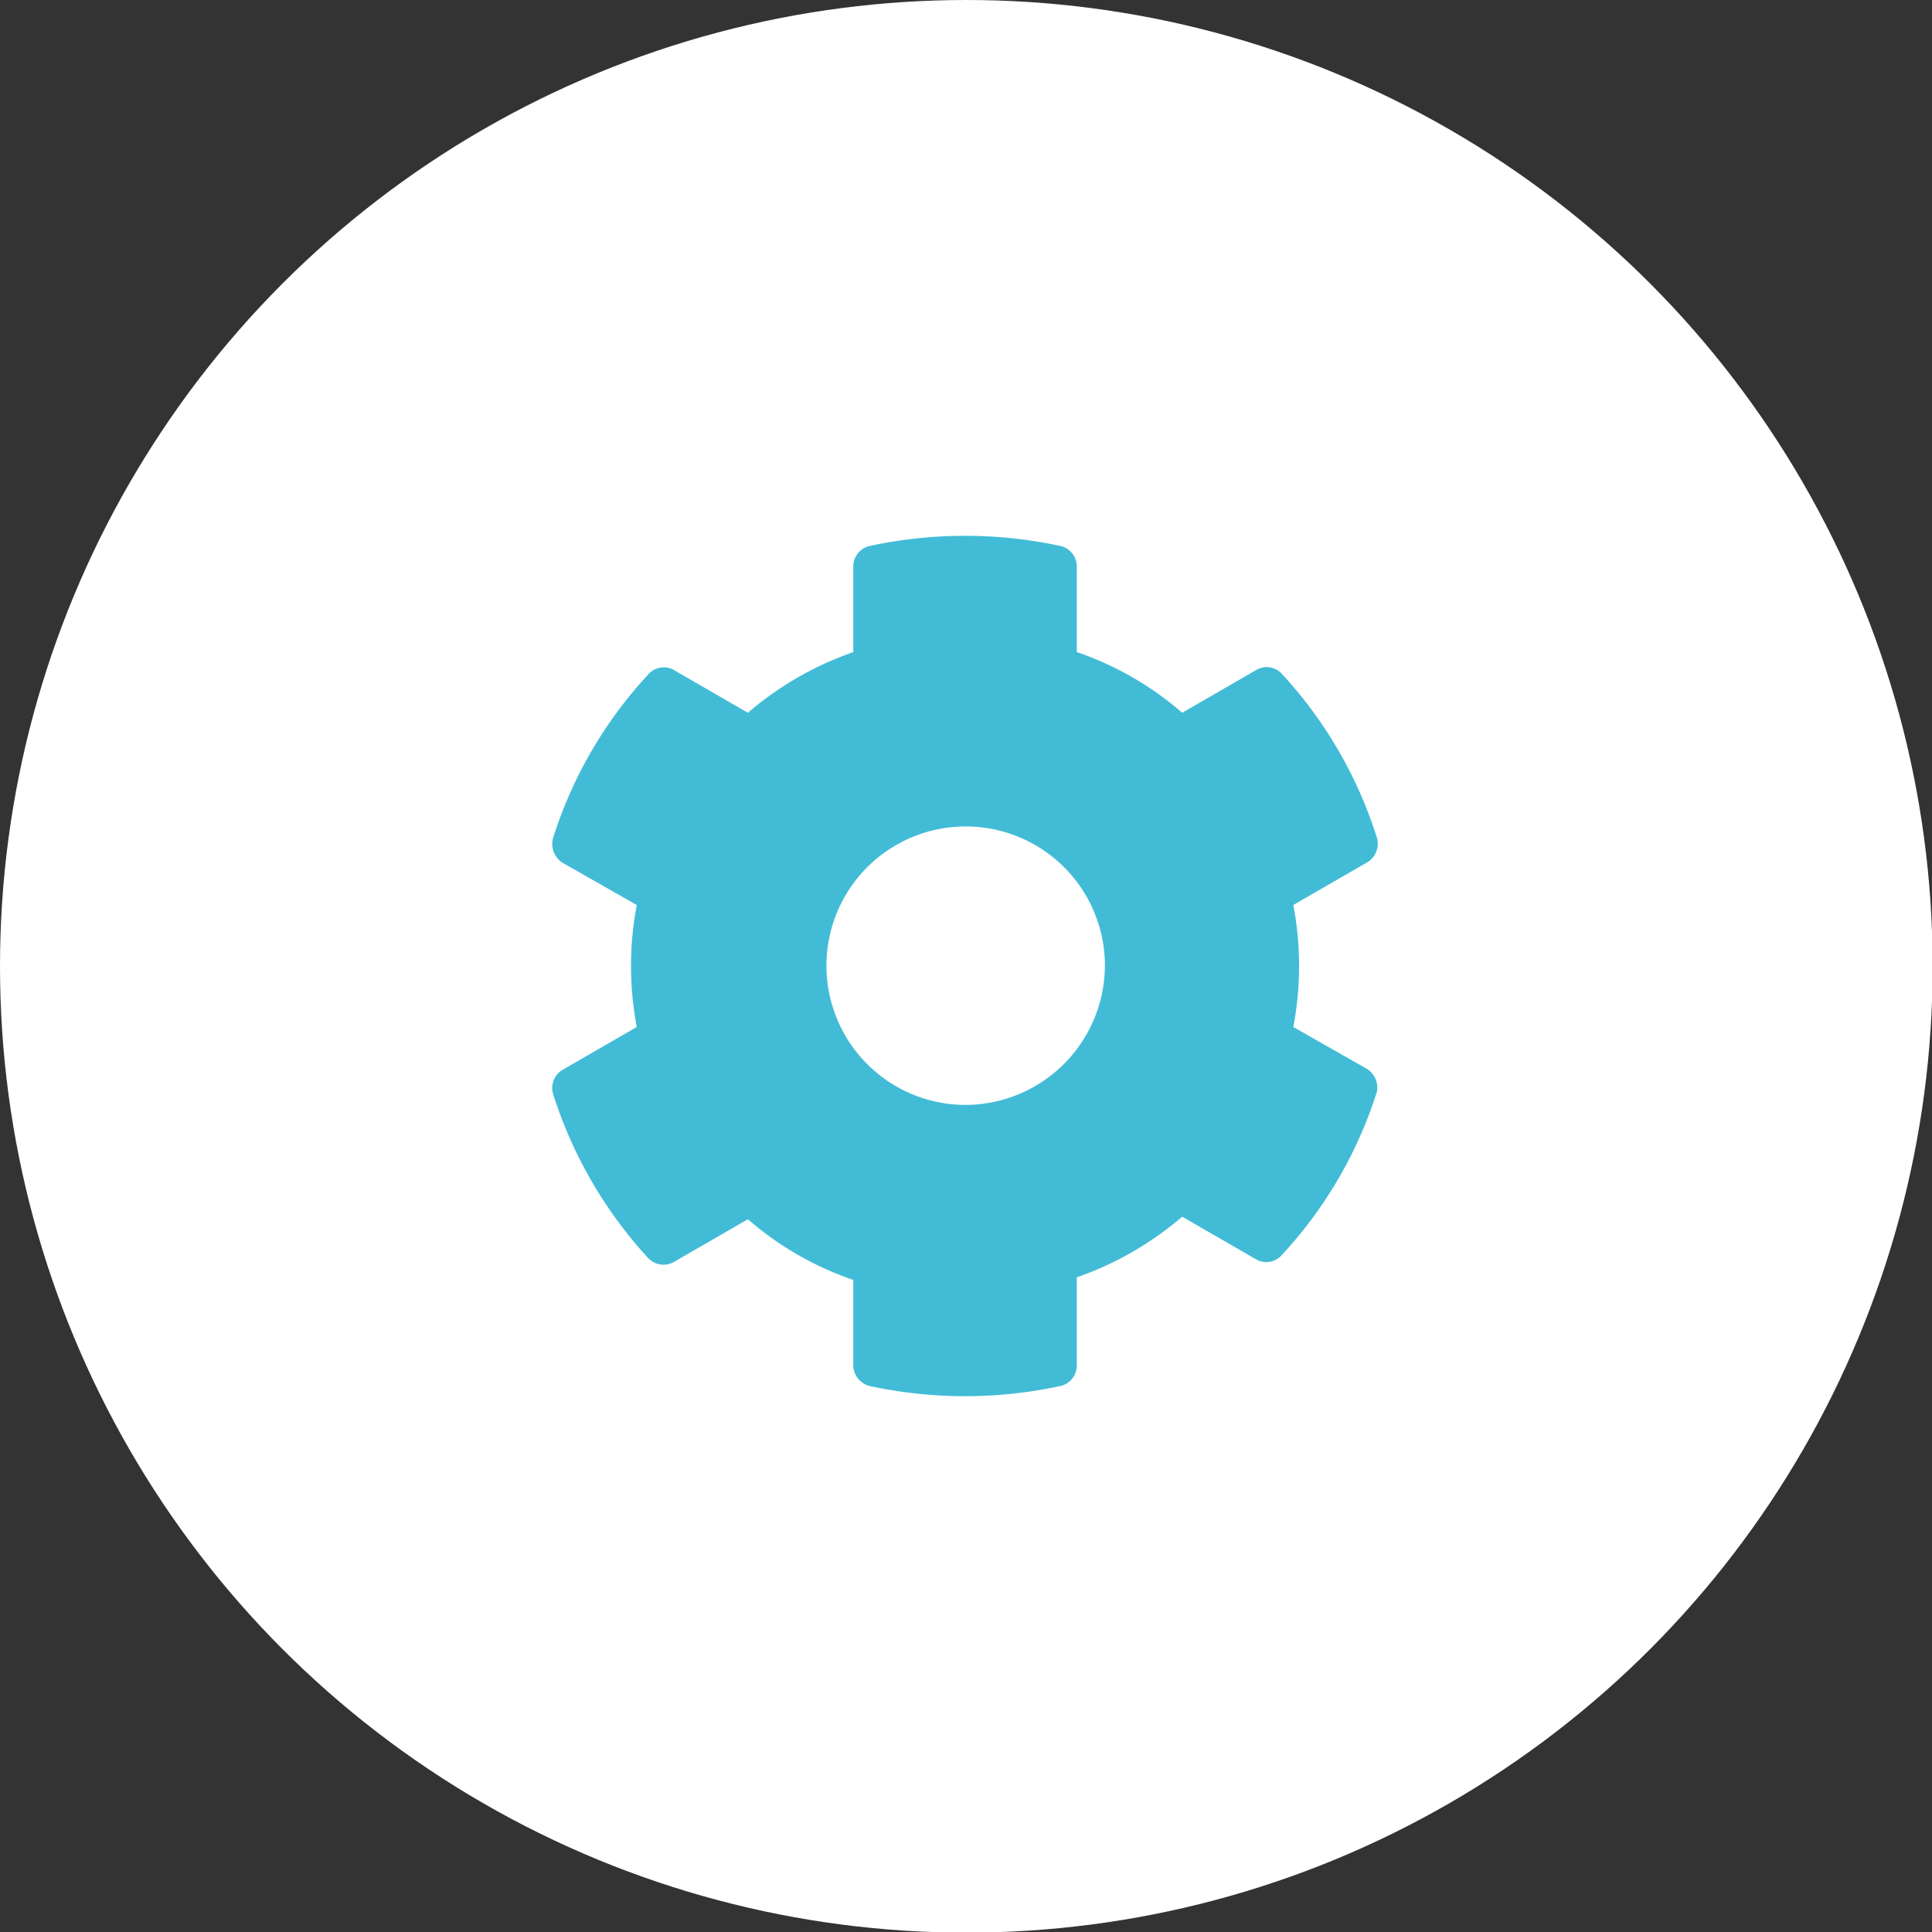 <svg xmlns="http://www.w3.org/2000/svg" viewBox="0 0 30.25 30.25"><rect x="0" y="0" width="30.25" height="30.25" fill="#333333" stroke="none"/><defs><style>.cls-1{fill:#fff;}.cls-2{fill:#42bcd6;}</style></defs><title>Ativo 5</title><g id="Camada_2" data-name="Camada 2"><g id="Camada_1-2" data-name="Camada 1"><circle class="cls-1" cx="15.13" cy="15.13" r="15.13"/><path id="Icon_awesome-cog" data-name="Icon awesome-cog" class="cls-2" d="M21.41,16.74l-1.16-.66a5.11,5.11,0,0,0,0-1.91l1.16-.67a.34.34,0,0,0,.15-.38,6.78,6.78,0,0,0-1.49-2.57.32.32,0,0,0-.4-.06l-1.16.67a4.94,4.94,0,0,0-1.65-.95V8.87a.33.33,0,0,0-.25-.32,7.08,7.08,0,0,0-3,0,.33.33,0,0,0-.25.32v1.34a5.12,5.12,0,0,0-1.65.95l-1.16-.67a.32.32,0,0,0-.4.07,6.74,6.74,0,0,0-1.49,2.56.35.35,0,0,0,.15.39l1.16.66a5.11,5.11,0,0,0,0,1.91l-1.16.67a.33.33,0,0,0-.15.38,6.86,6.86,0,0,0,1.49,2.57.33.33,0,0,0,.4.06l1.16-.67a4.94,4.94,0,0,0,1.65.95v1.34a.34.34,0,0,0,.25.32,7.08,7.08,0,0,0,3,0,.33.33,0,0,0,.25-.32V20a5.12,5.12,0,0,0,1.65-.95l1.16.67a.32.32,0,0,0,.4-.07,6.74,6.74,0,0,0,1.49-2.56A.35.35,0,0,0,21.41,16.74Zm-6.28.56a2.18,2.18,0,1,1,2.17-2.18,2.19,2.19,0,0,1-2.17,2.18Z"/></g></g></svg>